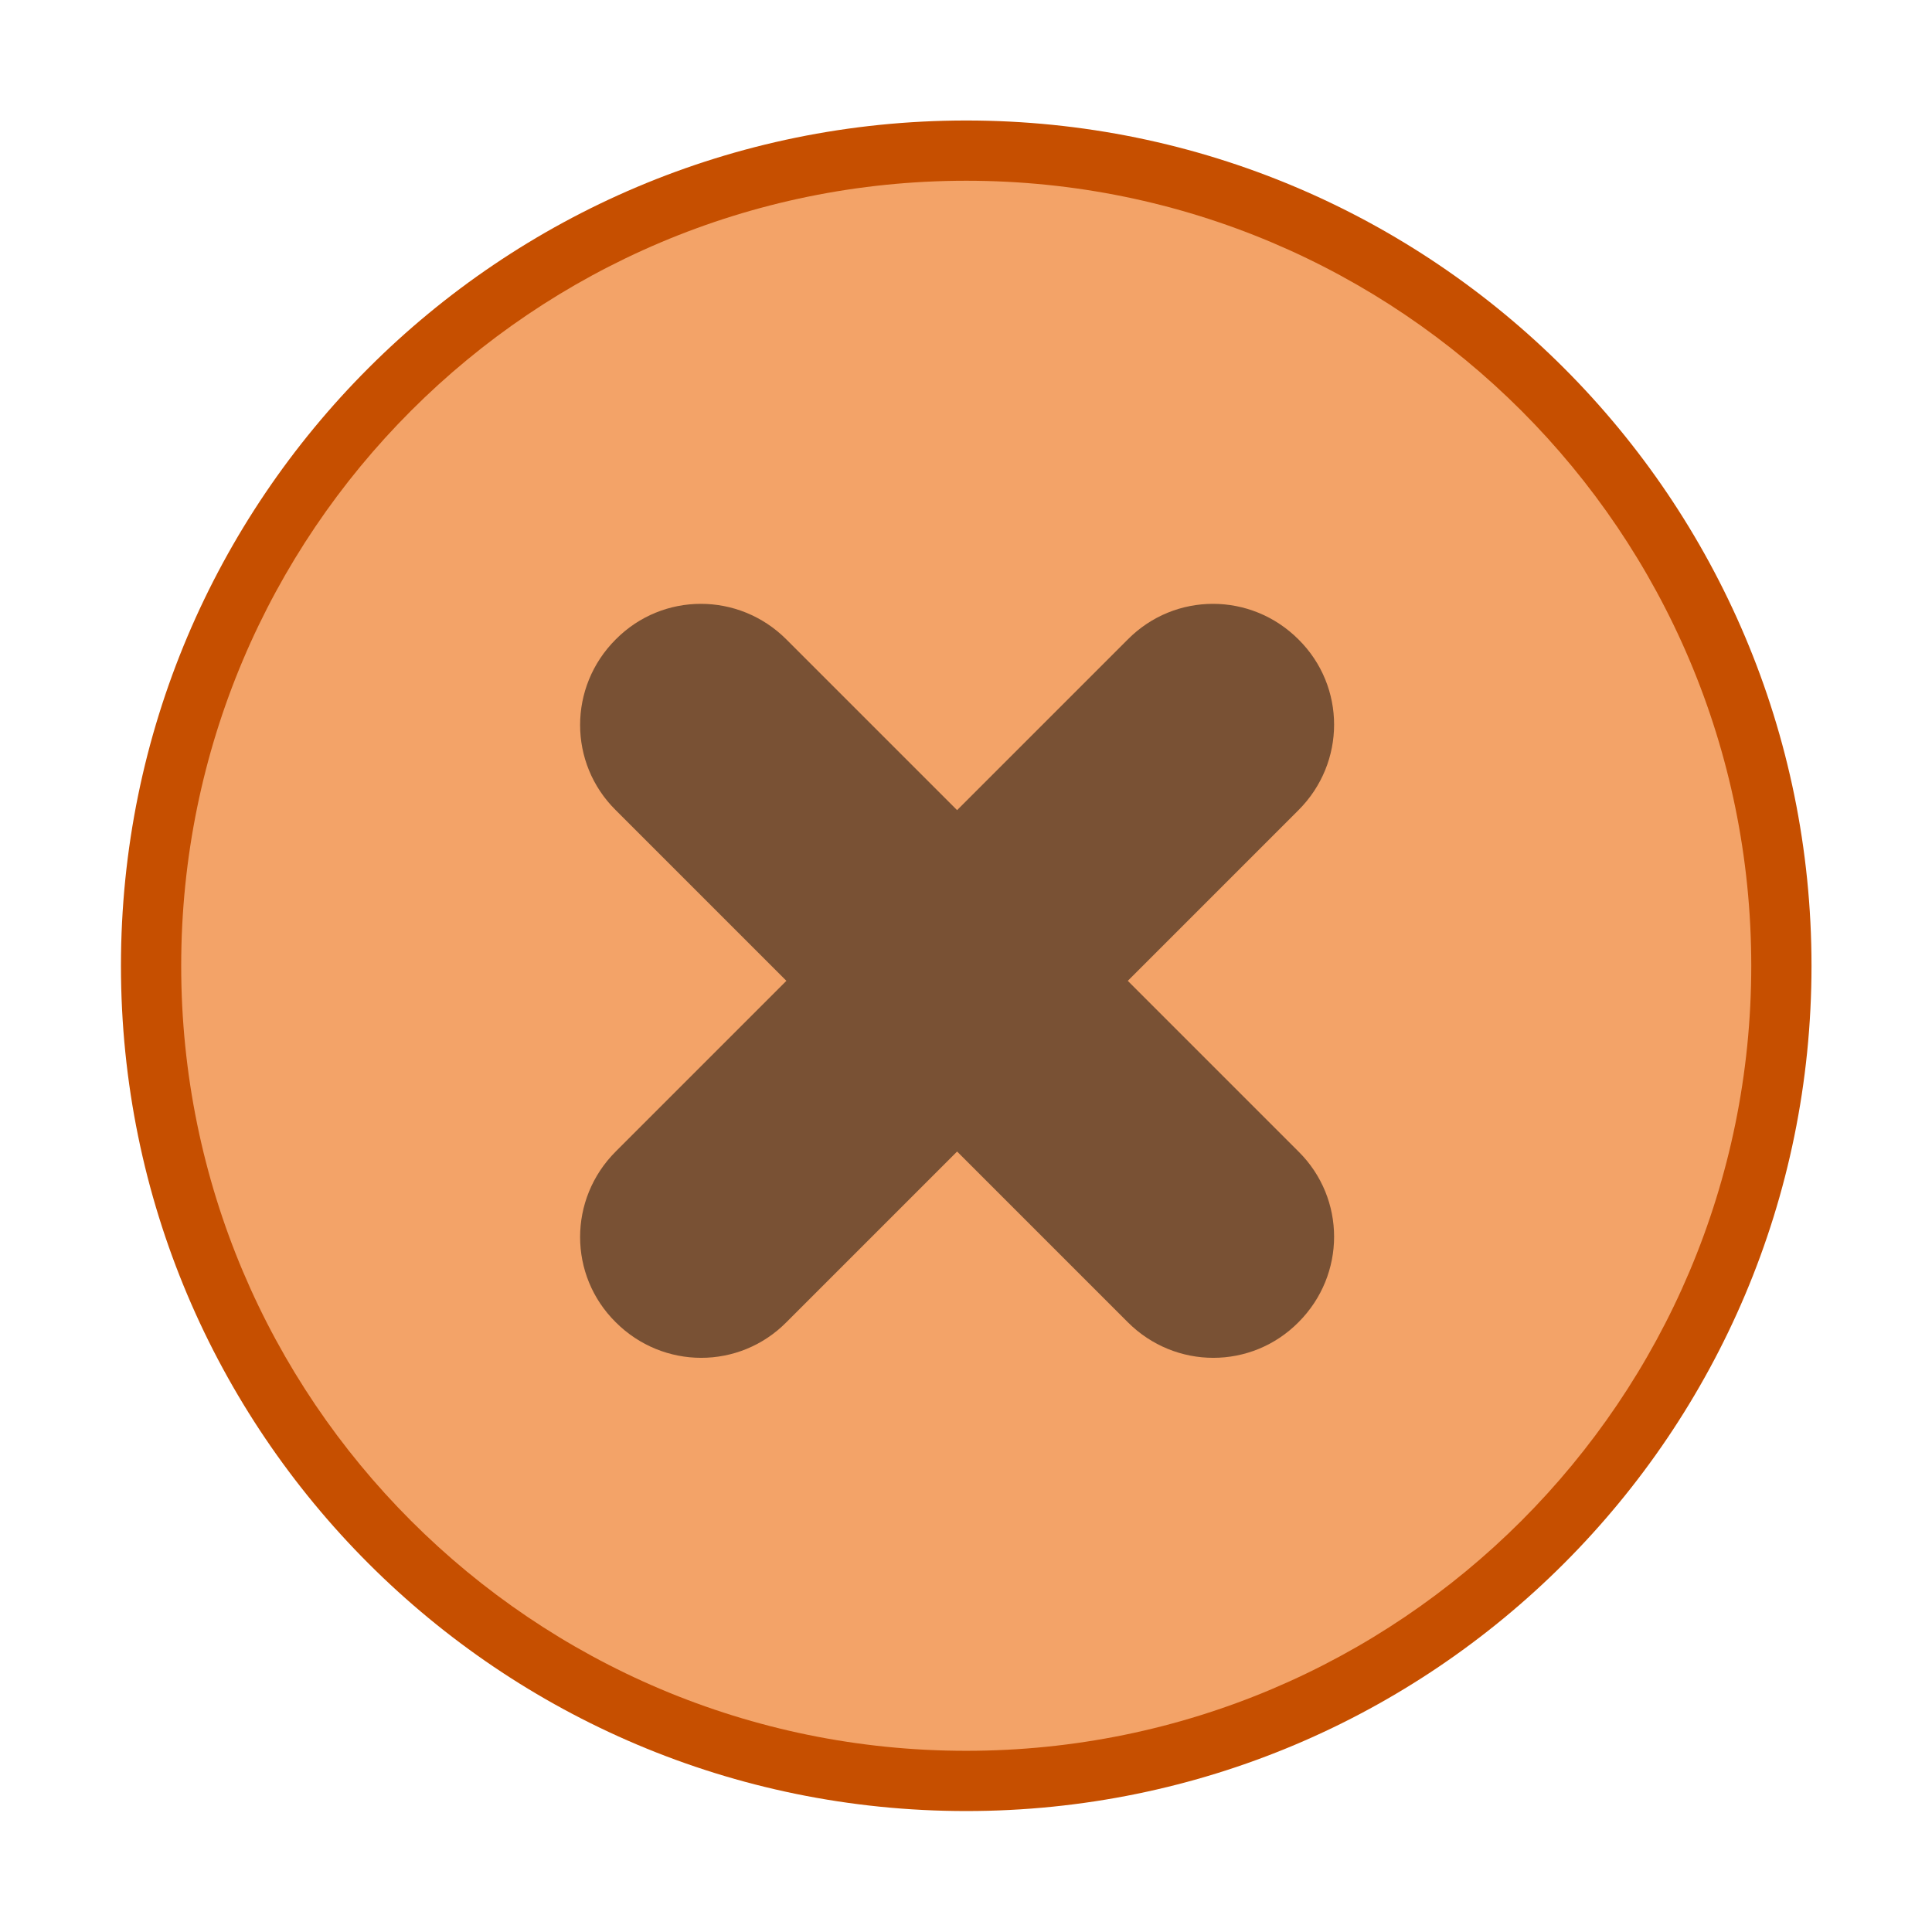 <?xml version="1.0" encoding="UTF-8" standalone="no"?>
<!-- Created with Inkscape (http://www.inkscape.org/) -->

<svg
   xmlns:dc="http://purl.org/dc/elements/1.1/"
   xmlns:cc="http://creativecommons.org/ns#"
   xmlns:rdf="http://www.w3.org/1999/02/22-rdf-syntax-ns#"
   xmlns:svg="http://www.w3.org/2000/svg"
   xmlns="http://www.w3.org/2000/svg"
   xmlns:sodipodi="http://sodipodi.sourceforge.net/DTD/sodipodi-0.dtd"
   xmlns:inkscape="http://www.inkscape.org/namespaces/inkscape"
   width="16"
   height="16"
   viewBox="0 0 4.233 4.233"
   version="1.1"
   id="svg1135"
   inkscape:version="0.92.3 (2405546, 2018-03-11)"
   sodipodi:docname="titlebutton-close-active.svg">
  <defs
     id="defs1129" />
  <sodipodi:namedview
     id="base"
     pagecolor="#ffffff"
     bordercolor="#666666"
     borderopacity="1.0"
     inkscape:pageopacity="0.0"
     inkscape:pageshadow="2"
     inkscape:zoom="49.25"
     inkscape:cx="4.4060914"
     inkscape:cy="8"
     inkscape:document-units="mm"
     inkscape:current-layer="layer1"
     showgrid="false"
     units="px"
     inkscape:window-width="1920"
     inkscape:window-height="966"
     inkscape:window-x="0"
     inkscape:window-y="29"
     inkscape:window-maximized="1" />
  <g
     inkscape:label="Layer 1"
     inkscape:groupmode="layer"
     id="layer1"
     transform="translate(0,-292.767)">
    <path
       inkscape:connector-curvature="0"
       id="path2-4"
       d="m 2.117,296.735 c 1.023,0 1.852,-0.829 1.852,-1.852 0,-1.023 -0.829,-1.852 -1.852,-1.852 -1.023,0 -1.852,0.829 -1.852,1.852 0,1.023 0.829,1.852 1.852,1.852"
       style="display:inline;fill:#c64f00;fill-opacity:1;fill-rule:evenodd;stroke:none;stroke-width:0.265;enable-background:new" />
    <path
       inkscape:connector-curvature="0"
       id="path4-05"
       d="m 2.117,296.603 c 0.95,0 1.72,-0.77 1.72,-1.72 0,-0.95 -0.77,-1.72 -1.72,-1.72 -0.95,0 -1.72,0.77 -1.72,1.72 0,0.95 0.77,1.72 1.72,1.72"
       style="display:inline;fill:#f3a368;fill-opacity:1;fill-rule:evenodd;stroke:none;stroke-width:0.265;enable-background:new" />
    <path
       inkscape:connector-curvature="0"
       id="path4-6-9"
       d="m 1.349,294.168 c -0.104,0.104 -0.104,0.271 0,0.374 l 0.374,0.374 -0.374,0.374 c -0.104,0.104 -0.104,0.271 0,0.374 0.104,0.104 0.271,0.104 0.374,0 l 0.374,-0.374 0.374,0.374 c 0.104,0.104 0.271,0.104 0.374,0 0.104,-0.104 0.104,-0.271 0,-0.374 l -0.374,-0.374 0.374,-0.374 c 0.104,-0.104 0.104,-0.271 0,-0.374 -0.104,-0.104 -0.271,-0.104 -0.374,0 l -0.374,0.374 -0.374,-0.374 c -0.104,-0.104 -0.271,-0.104 -0.374,0 z"
       style="display:inline;opacity:0.5;fill:#000000;fill-opacity:1;stroke:none;stroke-width:0.529;stroke-linecap:round;stroke-linejoin:round;stroke-miterlimit:4;stroke-dasharray:none;stroke-opacity:1;enable-background:new" />
    <rect
       style="fill:none;stroke-width:0.265"
       id="rect1178"
       width="4.233"
       height="4.239"
       x="0"
       y="292.761" />
  </g>
</svg>
